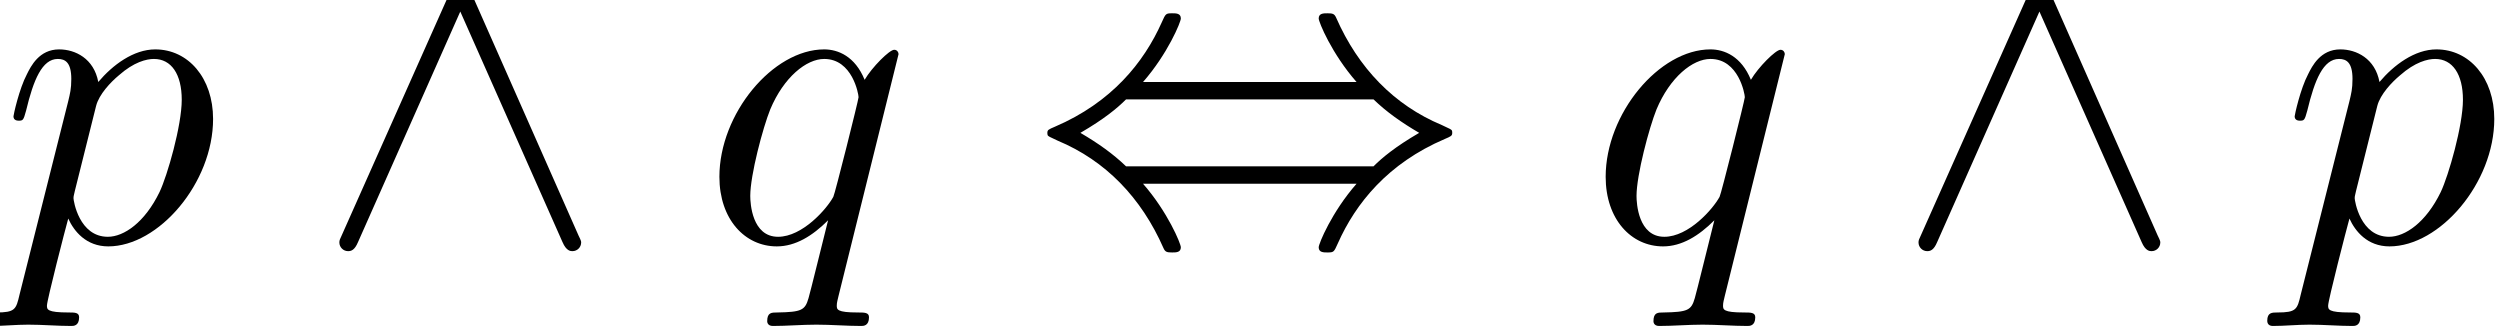 <?xml version='1.0' encoding='UTF-8'?>
<!-- This file was generated by dvisvgm 2.2 -->
<svg height='10.461pt' version='1.1' viewBox='187.262 531.795 80.18 10.461' width='80.18pt' xmlns='http://www.w3.org/2000/svg' xmlns:xlink='http://www.w3.org/1999/xlink'>
<defs>
<path d='M0.448 1.215C0.369 1.554 0.349 1.624 -0.09 1.624C-0.209 1.624 -0.319 1.624 -0.319 1.813C-0.319 1.893 -0.269 1.933 -0.189 1.933C0.08 1.933 0.369 1.903 0.648 1.903C0.976 1.903 1.315 1.933 1.634 1.933C1.684 1.933 1.813 1.933 1.813 1.734C1.813 1.624 1.714 1.624 1.574 1.624C1.076 1.624 1.076 1.554 1.076 1.465C1.076 1.345 1.494 -0.279 1.564 -0.528C1.694 -0.239 1.973 0.11 2.481 0.11C3.636 0.11 4.882 -1.345 4.882 -2.809C4.882 -3.746 4.314 -4.403 3.557 -4.403C3.059 -4.403 2.58 -4.045 2.252 -3.656C2.152 -4.194 1.724 -4.403 1.355 -4.403C0.897 -4.403 0.707 -4.015 0.618 -3.836C0.438 -3.497 0.309 -2.899 0.309 -2.869C0.309 -2.77 0.408 -2.77 0.428 -2.77C0.528 -2.77 0.538 -2.78 0.598 -2.999C0.767 -3.706 0.966 -4.184 1.325 -4.184C1.494 -4.184 1.634 -4.105 1.634 -3.726C1.634 -3.497 1.604 -3.387 1.564 -3.218L0.448 1.215ZM2.202 -3.108C2.271 -3.377 2.54 -3.656 2.72 -3.806C3.068 -4.115 3.357 -4.184 3.527 -4.184C3.925 -4.184 4.164 -3.836 4.164 -3.248S3.836 -1.514 3.656 -1.136C3.318 -0.438 2.839 -0.11 2.471 -0.11C1.813 -0.11 1.684 -0.936 1.684 -0.996C1.684 -1.016 1.684 -1.036 1.714 -1.156L2.202 -3.108Z' id='g6-112'/>
<path d='M4.503 -4.294C4.503 -4.334 4.473 -4.394 4.403 -4.394C4.294 -4.394 3.895 -3.995 3.726 -3.706C3.507 -4.244 3.118 -4.403 2.8 -4.403C1.624 -4.403 0.399 -2.929 0.399 -1.484C0.399 -0.508 0.986 0.11 1.714 0.11C2.142 0.11 2.531 -0.13 2.889 -0.488C2.8 -0.139 2.471 1.205 2.441 1.295C2.361 1.574 2.281 1.614 1.724 1.624C1.594 1.624 1.494 1.624 1.494 1.823C1.494 1.833 1.494 1.933 1.624 1.933C1.943 1.933 2.291 1.903 2.62 1.903C2.959 1.903 3.318 1.933 3.646 1.933C3.696 1.933 3.826 1.933 3.826 1.734C3.826 1.624 3.726 1.624 3.567 1.624C3.088 1.624 3.088 1.554 3.088 1.465C3.088 1.395 3.108 1.335 3.128 1.245L4.503 -4.294ZM1.743 -0.11C1.146 -0.11 1.106 -0.877 1.106 -1.046C1.106 -1.524 1.395 -2.61 1.564 -3.029C1.873 -3.766 2.391 -4.184 2.8 -4.184C3.447 -4.184 3.587 -3.377 3.587 -3.308C3.587 -3.248 3.039 -1.066 3.009 -1.026C2.859 -0.747 2.301 -0.11 1.743 -0.11Z' id='g6-113'/>
<path d='M2.531 -3.656C3.098 -4.304 3.397 -5.031 3.397 -5.111C3.397 -5.23 3.288 -5.23 3.198 -5.23C3.049 -5.23 3.049 -5.22 2.959 -5.021C2.55 -4.105 1.813 -3.188 0.508 -2.63C0.369 -2.57 0.339 -2.56 0.339 -2.491C0.339 -2.471 0.339 -2.451 0.349 -2.431C0.369 -2.411 0.379 -2.401 0.578 -2.311C1.674 -1.853 2.491 -1.006 2.999 0.149C3.039 0.239 3.078 0.249 3.198 0.249C3.288 0.249 3.397 0.249 3.397 0.13C3.397 0.05 3.098 -0.677 2.531 -1.325H7.422C6.854 -0.677 6.555 0.05 6.555 0.13C6.555 0.249 6.665 0.249 6.755 0.249C6.904 0.249 6.904 0.239 6.994 0.04C7.402 -0.877 8.139 -1.793 9.445 -2.351C9.584 -2.411 9.614 -2.421 9.614 -2.491C9.614 -2.511 9.614 -2.531 9.604 -2.55C9.584 -2.57 9.574 -2.58 9.375 -2.67C8.279 -3.128 7.462 -3.975 6.954 -5.131C6.914 -5.22 6.874 -5.23 6.755 -5.23C6.665 -5.23 6.555 -5.23 6.555 -5.111C6.555 -5.031 6.854 -4.304 7.422 -3.656H2.531ZM2.142 -1.724C1.843 -2.012 1.504 -2.252 1.096 -2.491C1.644 -2.809 1.943 -3.059 2.142 -3.258H7.811C8.11 -2.969 8.448 -2.73 8.857 -2.491C8.309 -2.172 8.01 -1.923 7.811 -1.724H2.142Z' id='g5-44'/>
<path d='M3.547 -5.748C3.467 -5.918 3.407 -5.958 3.318 -5.958C3.188 -5.958 3.158 -5.888 3.098 -5.748L0.618 -0.179C0.558 -0.05 0.548 -0.03 0.548 0.02C0.548 0.13 0.638 0.219 0.747 0.219C0.817 0.219 0.897 0.199 0.976 0.01L3.318 -5.27L5.659 0.01C5.748 0.219 5.848 0.219 5.888 0.219C5.998 0.219 6.087 0.13 6.087 0.02C6.087 0 6.087 -0.02 6.027 -0.139L3.547 -5.748Z' id='g5-94'/>
</defs>
<g id='page1' transform='matrix(1.4 0 0 1.4 0 0)'>
<use x='133.758' xlink:href='#g6-112' y='385.388'/>
<use x='140.985' xlink:href='#g5-94' y='385.388'/>
<use x='149.84' xlink:href='#g6-113' y='385.388'/>
<use x='157.413' xlink:href='#g5-44' y='385.388'/>
<use x='170.143' xlink:href='#g6-113' y='385.388'/>
<use x='177.161' xlink:href='#g5-94' y='385.388'/>
<use x='186.017' xlink:href='#g6-112' y='385.388'/>
</g>
</svg>